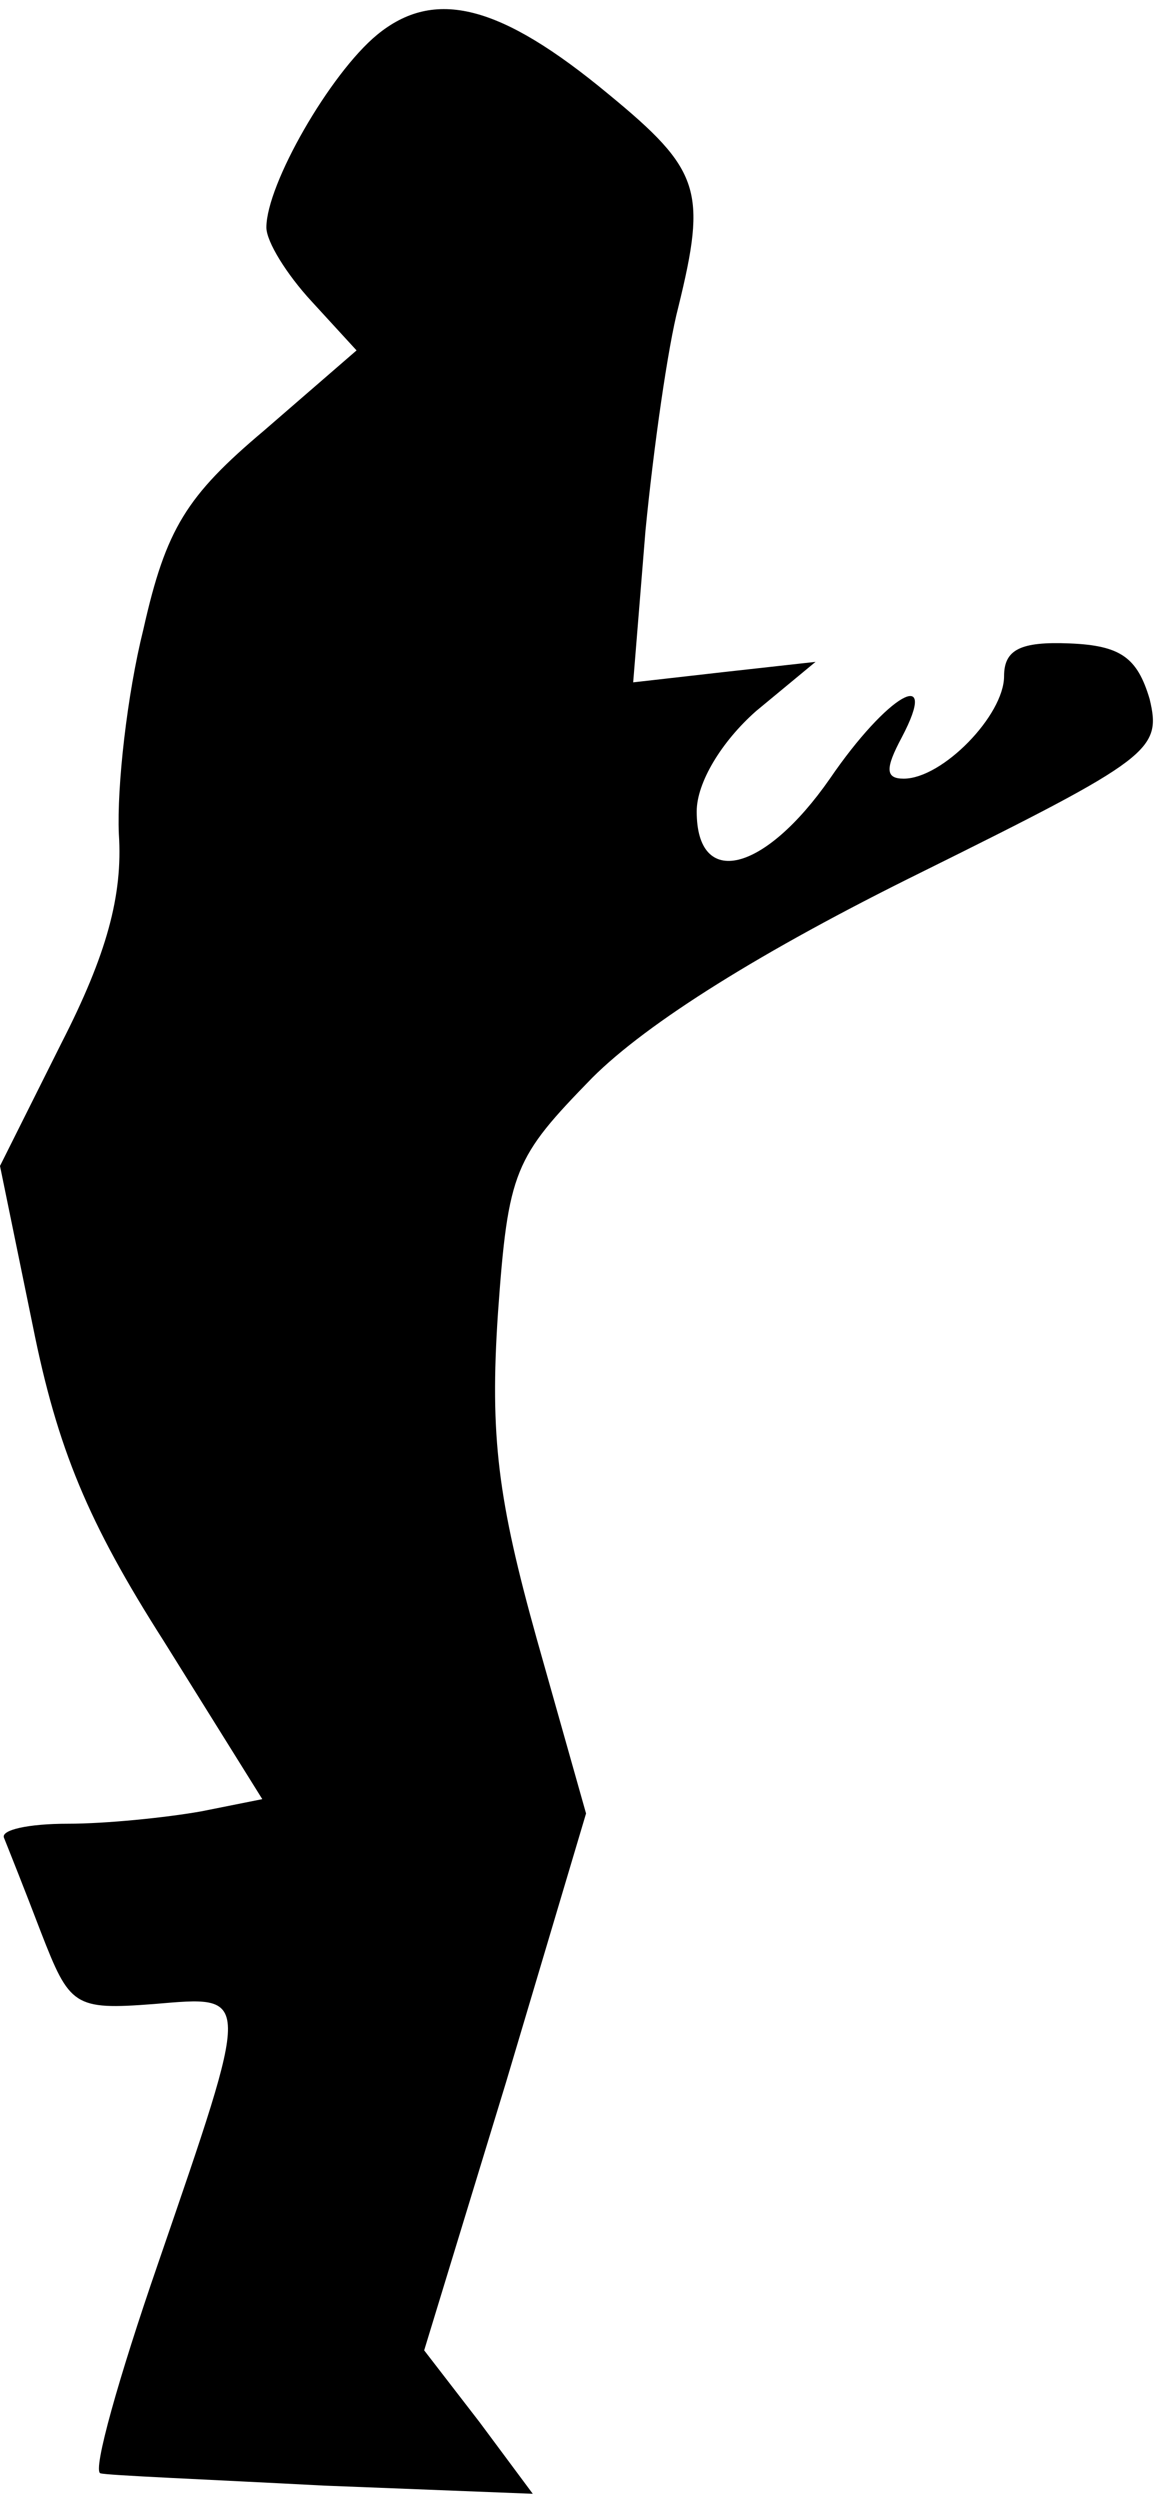 <?xml version="1.0" standalone="no"?>
<!DOCTYPE svg PUBLIC "-//W3C//DTD SVG 20010904//EN"
 "http://www.w3.org/TR/2001/REC-SVG-20010904/DTD/svg10.dtd">
<svg version="1.0" xmlns="http://www.w3.org/2000/svg"
 width="57pt" height="122pt" viewBox="0 0 57 122"
 preserveAspectRatio="xMidYMid meet">
<g transform="translate(0,122) scale(0.1,-0.1)"
fill="#000000" stroke="none">
<path fill="#000000" stroke="none" d="M184 1203 c-23 -19 -54 -73 -54 -94 0
-7 10 -23 22 -36 l22 -24 -45 -39 c-38 -32 -48 -48 -59 -97 -8 -32 -13 -77
-12 -100 2 -30 -6 -59 -28 -102 l-30 -60 16 -78 c12 -60 27 -96 64 -154 l48
-77 -30 -6 c-17 -3 -46 -6 -65 -6 -19 0 -33 -3 -31 -7 2 -5 10 -25 18 -46 14
-36 16 -38 55 -35 48 4 48 7 2 -127 -19 -55 -32 -101 -28 -102 3 -1 52 -3 109
-6 l102 -4 -26 35 -27 35 40 131 39 131 -24 85 c-19 68 -23 99 -19 159 5 70 8
76 46 115 27 27 83 62 160 100 113 56 118 60 112 85 -6 20 -14 26 -39 27 -24
1 -32 -3 -32 -16 0 -19 -30 -50 -49 -50 -9 0 -9 5 -1 20 19 36 -7 21 -35 -20
-32 -46 -65 -54 -65 -16 0 14 12 34 29 49 l29 24 -45 -5 -44 -5 6 74 c4 41 11
90 16 109 14 57 11 67 -34 104 -53 44 -85 52 -113 29z"/>
</g>
</svg>
